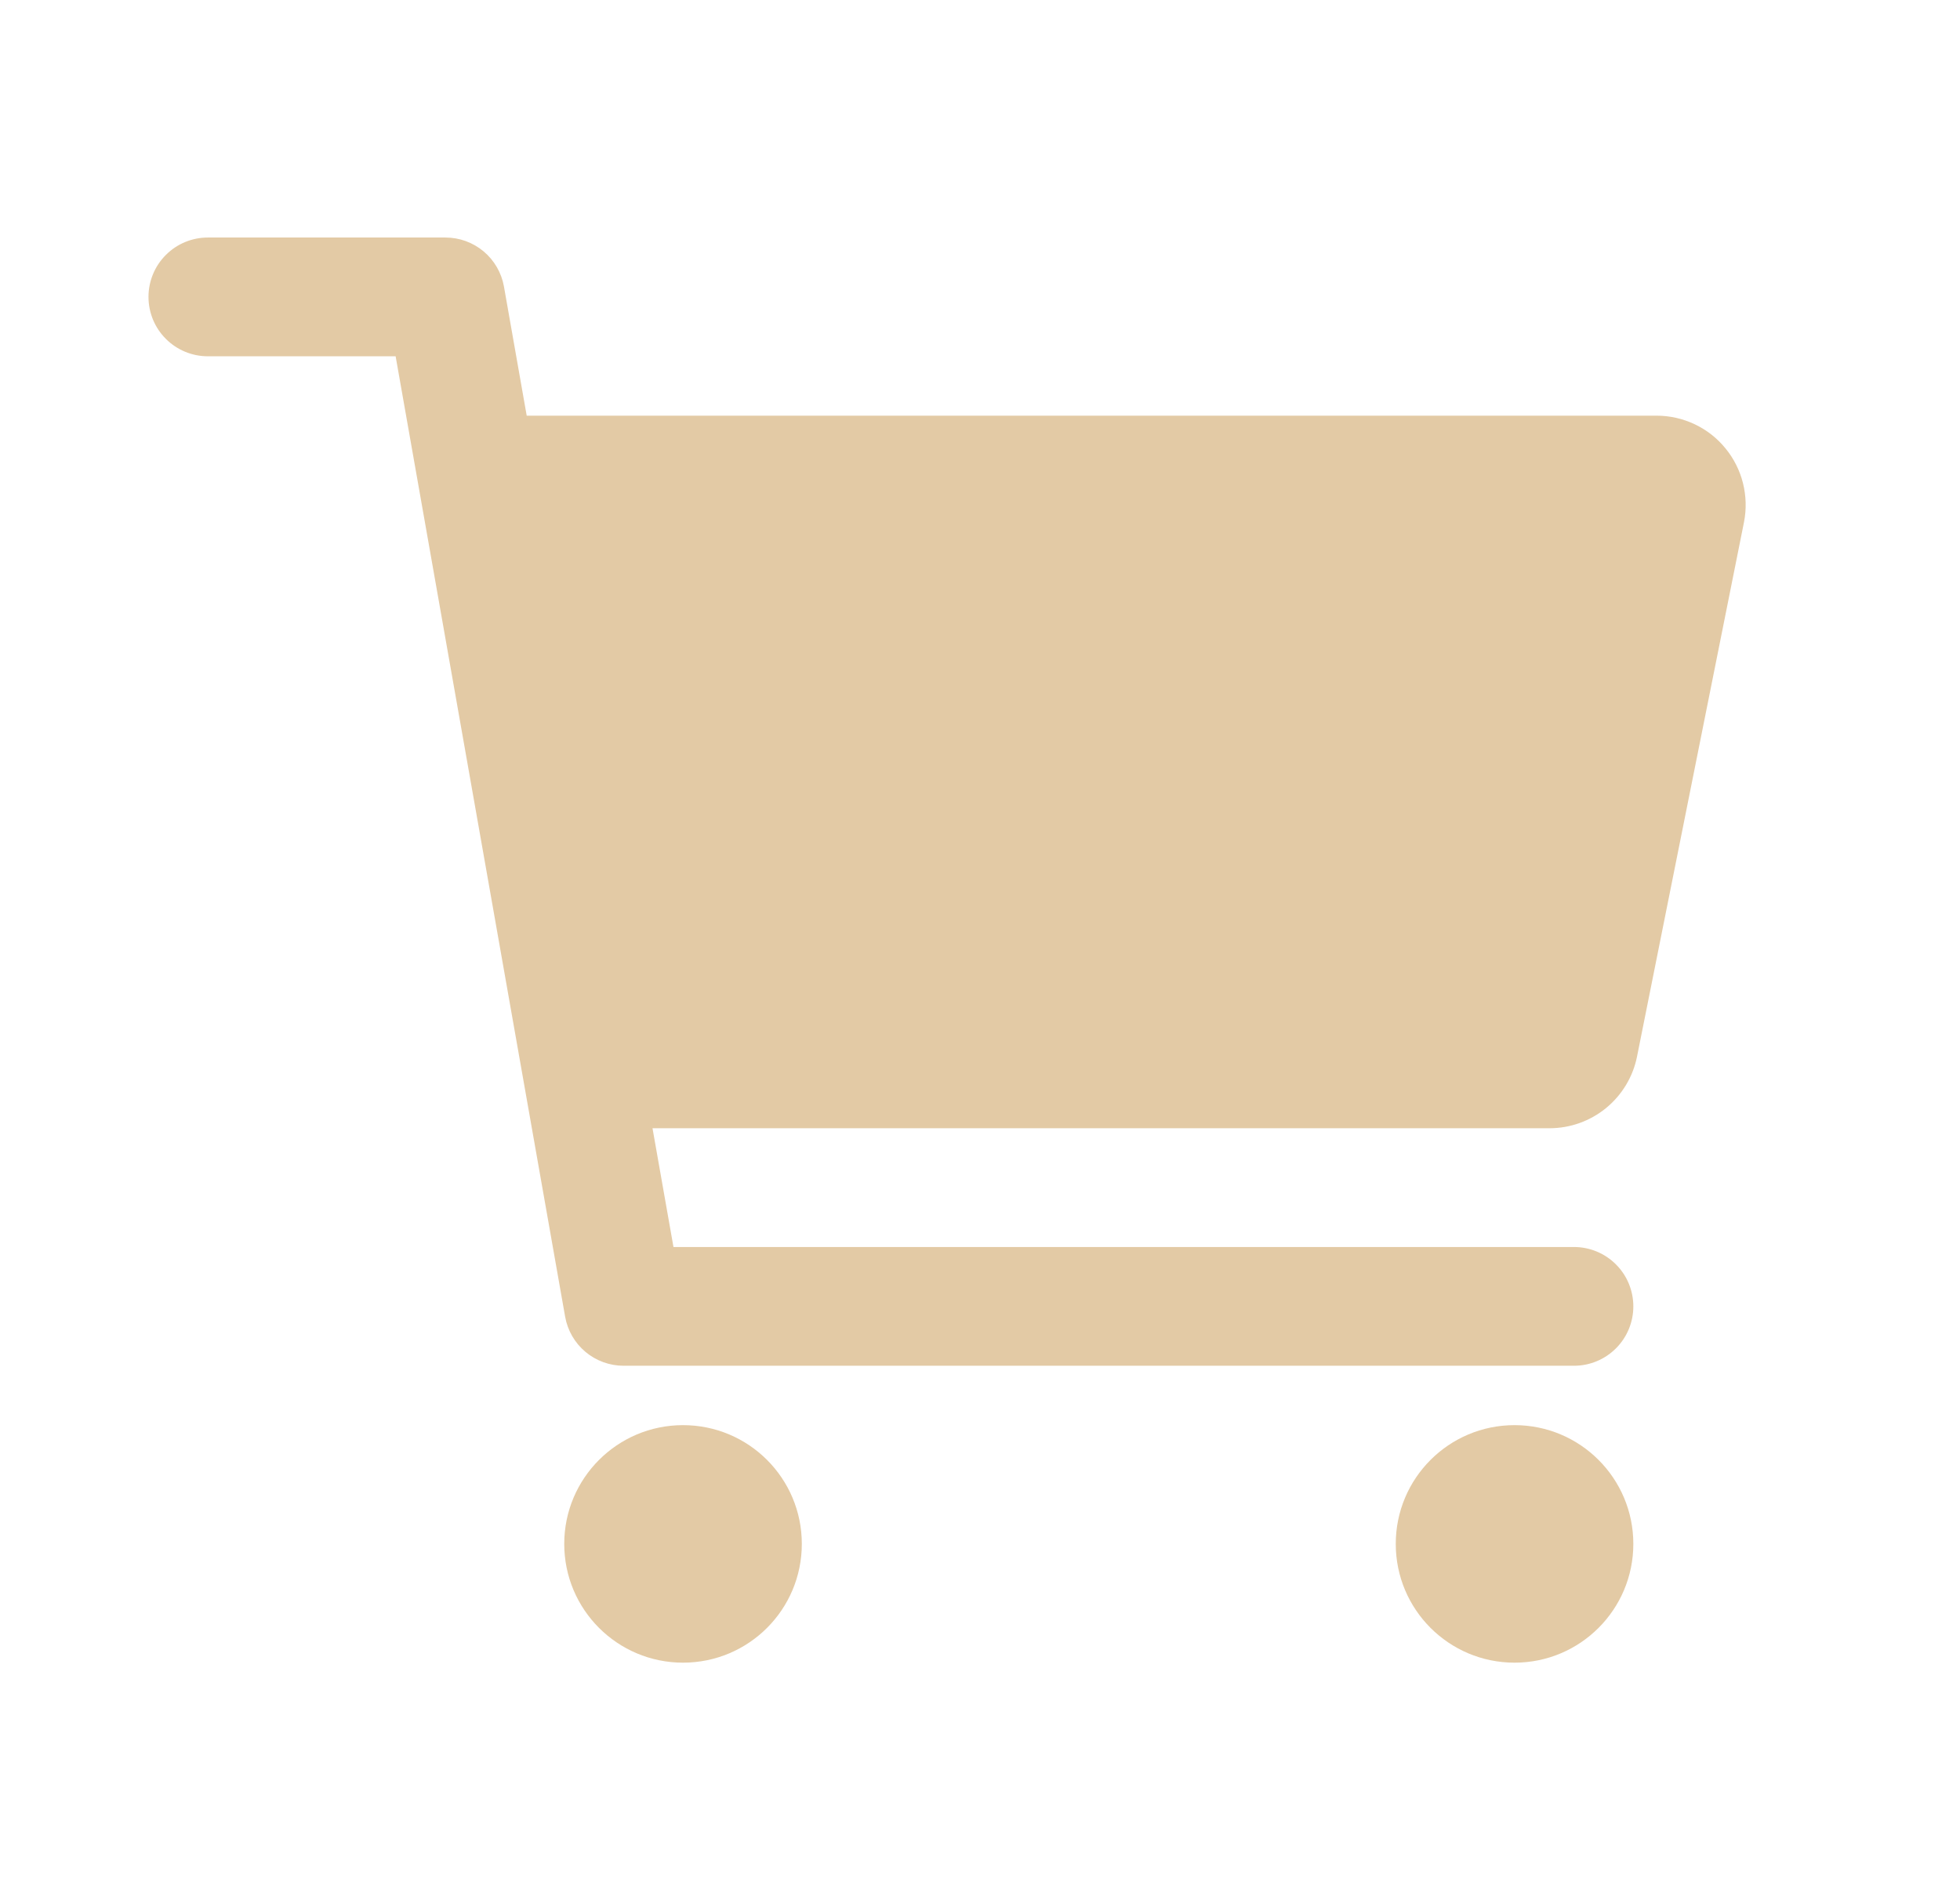 <svg width="33" height="32" viewBox="0 0 33 32" fill="none" xmlns="http://www.w3.org/2000/svg">
<g id="cart">
<path id="Vector" d="M11.5 28C12.605 28 13.5 27.105 13.5 26C13.5 24.895 12.605 24 11.5 24C10.395 24 9.5 24.895 9.5 26C9.5 27.105 10.395 28 11.5 28Z" fill="#E3CAA5"/>
<path id="Vector_2" d="M25.5 28C26.605 28 27.5 27.105 27.5 26C27.5 24.895 26.605 24 25.5 24C24.395 24 23.5 24.895 23.5 26C23.5 27.105 24.395 28 25.5 28Z" fill="#E3CAA5"/>
<path id="Vector_3" d="M29.05 7.549C28.91 7.377 28.733 7.239 28.532 7.144C28.331 7.049 28.112 7 27.89 7H8.868L8.485 4.826C8.444 4.595 8.323 4.385 8.143 4.234C7.963 4.083 7.735 4 7.5 4H3.5C3.235 4 2.98 4.105 2.793 4.293C2.605 4.48 2.5 4.735 2.5 5C2.5 5.265 2.605 5.52 2.793 5.707C2.98 5.895 3.235 6 3.5 6H6.661L9.515 22.174C9.556 22.405 9.677 22.615 9.857 22.766C10.037 22.917 10.265 23 10.5 23H26.5C26.765 23 27.02 22.895 27.207 22.707C27.395 22.52 27.5 22.265 27.5 22C27.5 21.735 27.395 21.48 27.207 21.293C27.02 21.105 26.765 21 26.5 21H11.339L10.986 19H26.09C26.437 19 26.773 18.879 27.041 18.66C27.309 18.44 27.494 18.134 27.562 17.794L29.363 8.794C29.406 8.577 29.4 8.352 29.346 8.136C29.292 7.921 29.191 7.72 29.05 7.549Z" fill="#E3CAA5"/>
</g>
</svg>
